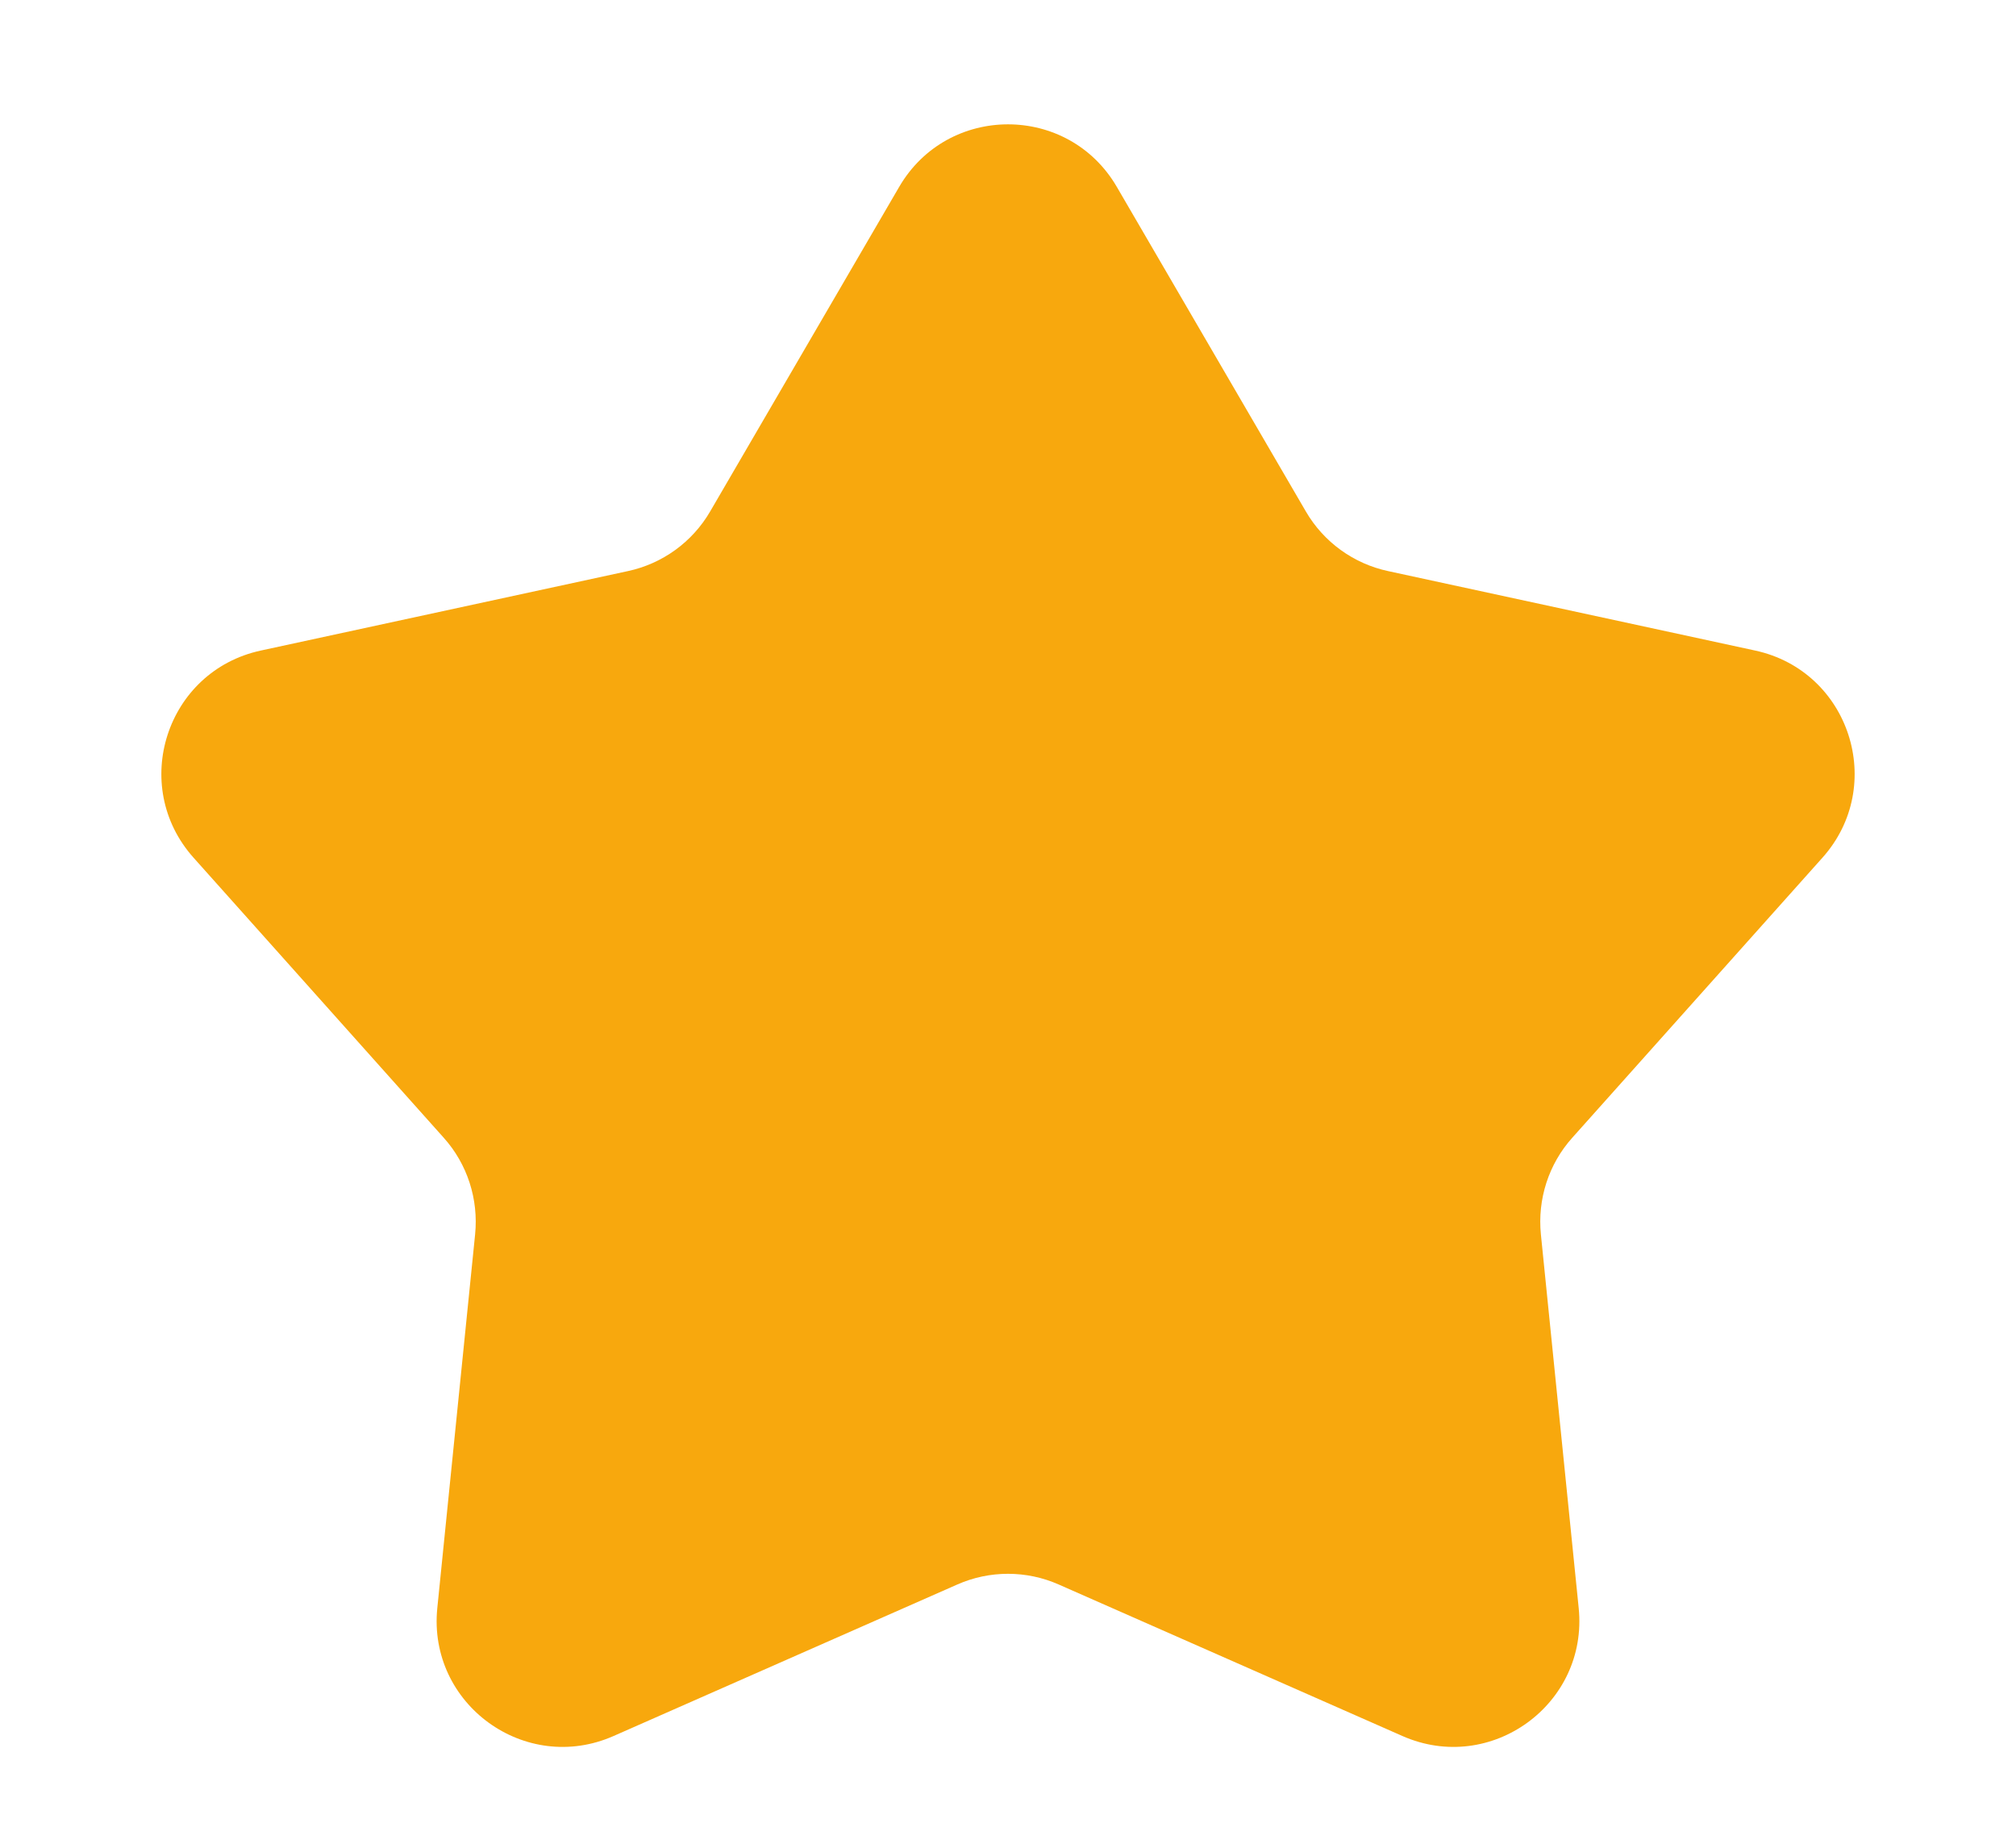 <svg width="12" height="11" viewBox="0 0 12 11" fill="none" xmlns="http://www.w3.org/2000/svg">
<path id="Star 1" d="M5.352 1.113C5.641 0.616 6.359 0.616 6.648 1.113L7.773 3.045C7.879 3.227 8.057 3.356 8.263 3.4L10.448 3.873C11.01 3.995 11.231 4.677 10.848 5.106L9.359 6.773C9.218 6.93 9.151 7.139 9.172 7.349L9.397 9.573C9.455 10.145 8.874 10.567 8.348 10.335L6.302 9.433C6.11 9.348 5.89 9.348 5.698 9.433L3.652 10.335C3.126 10.567 2.545 10.145 2.603 9.573L2.828 7.349C2.849 7.139 2.782 6.93 2.641 6.773L1.152 5.106C0.769 4.677 0.99 3.995 1.552 3.873L3.737 3.4C3.943 3.356 4.121 3.227 4.227 3.045L5.352 1.113Z" fill="#F8A80D"/>
</svg>
